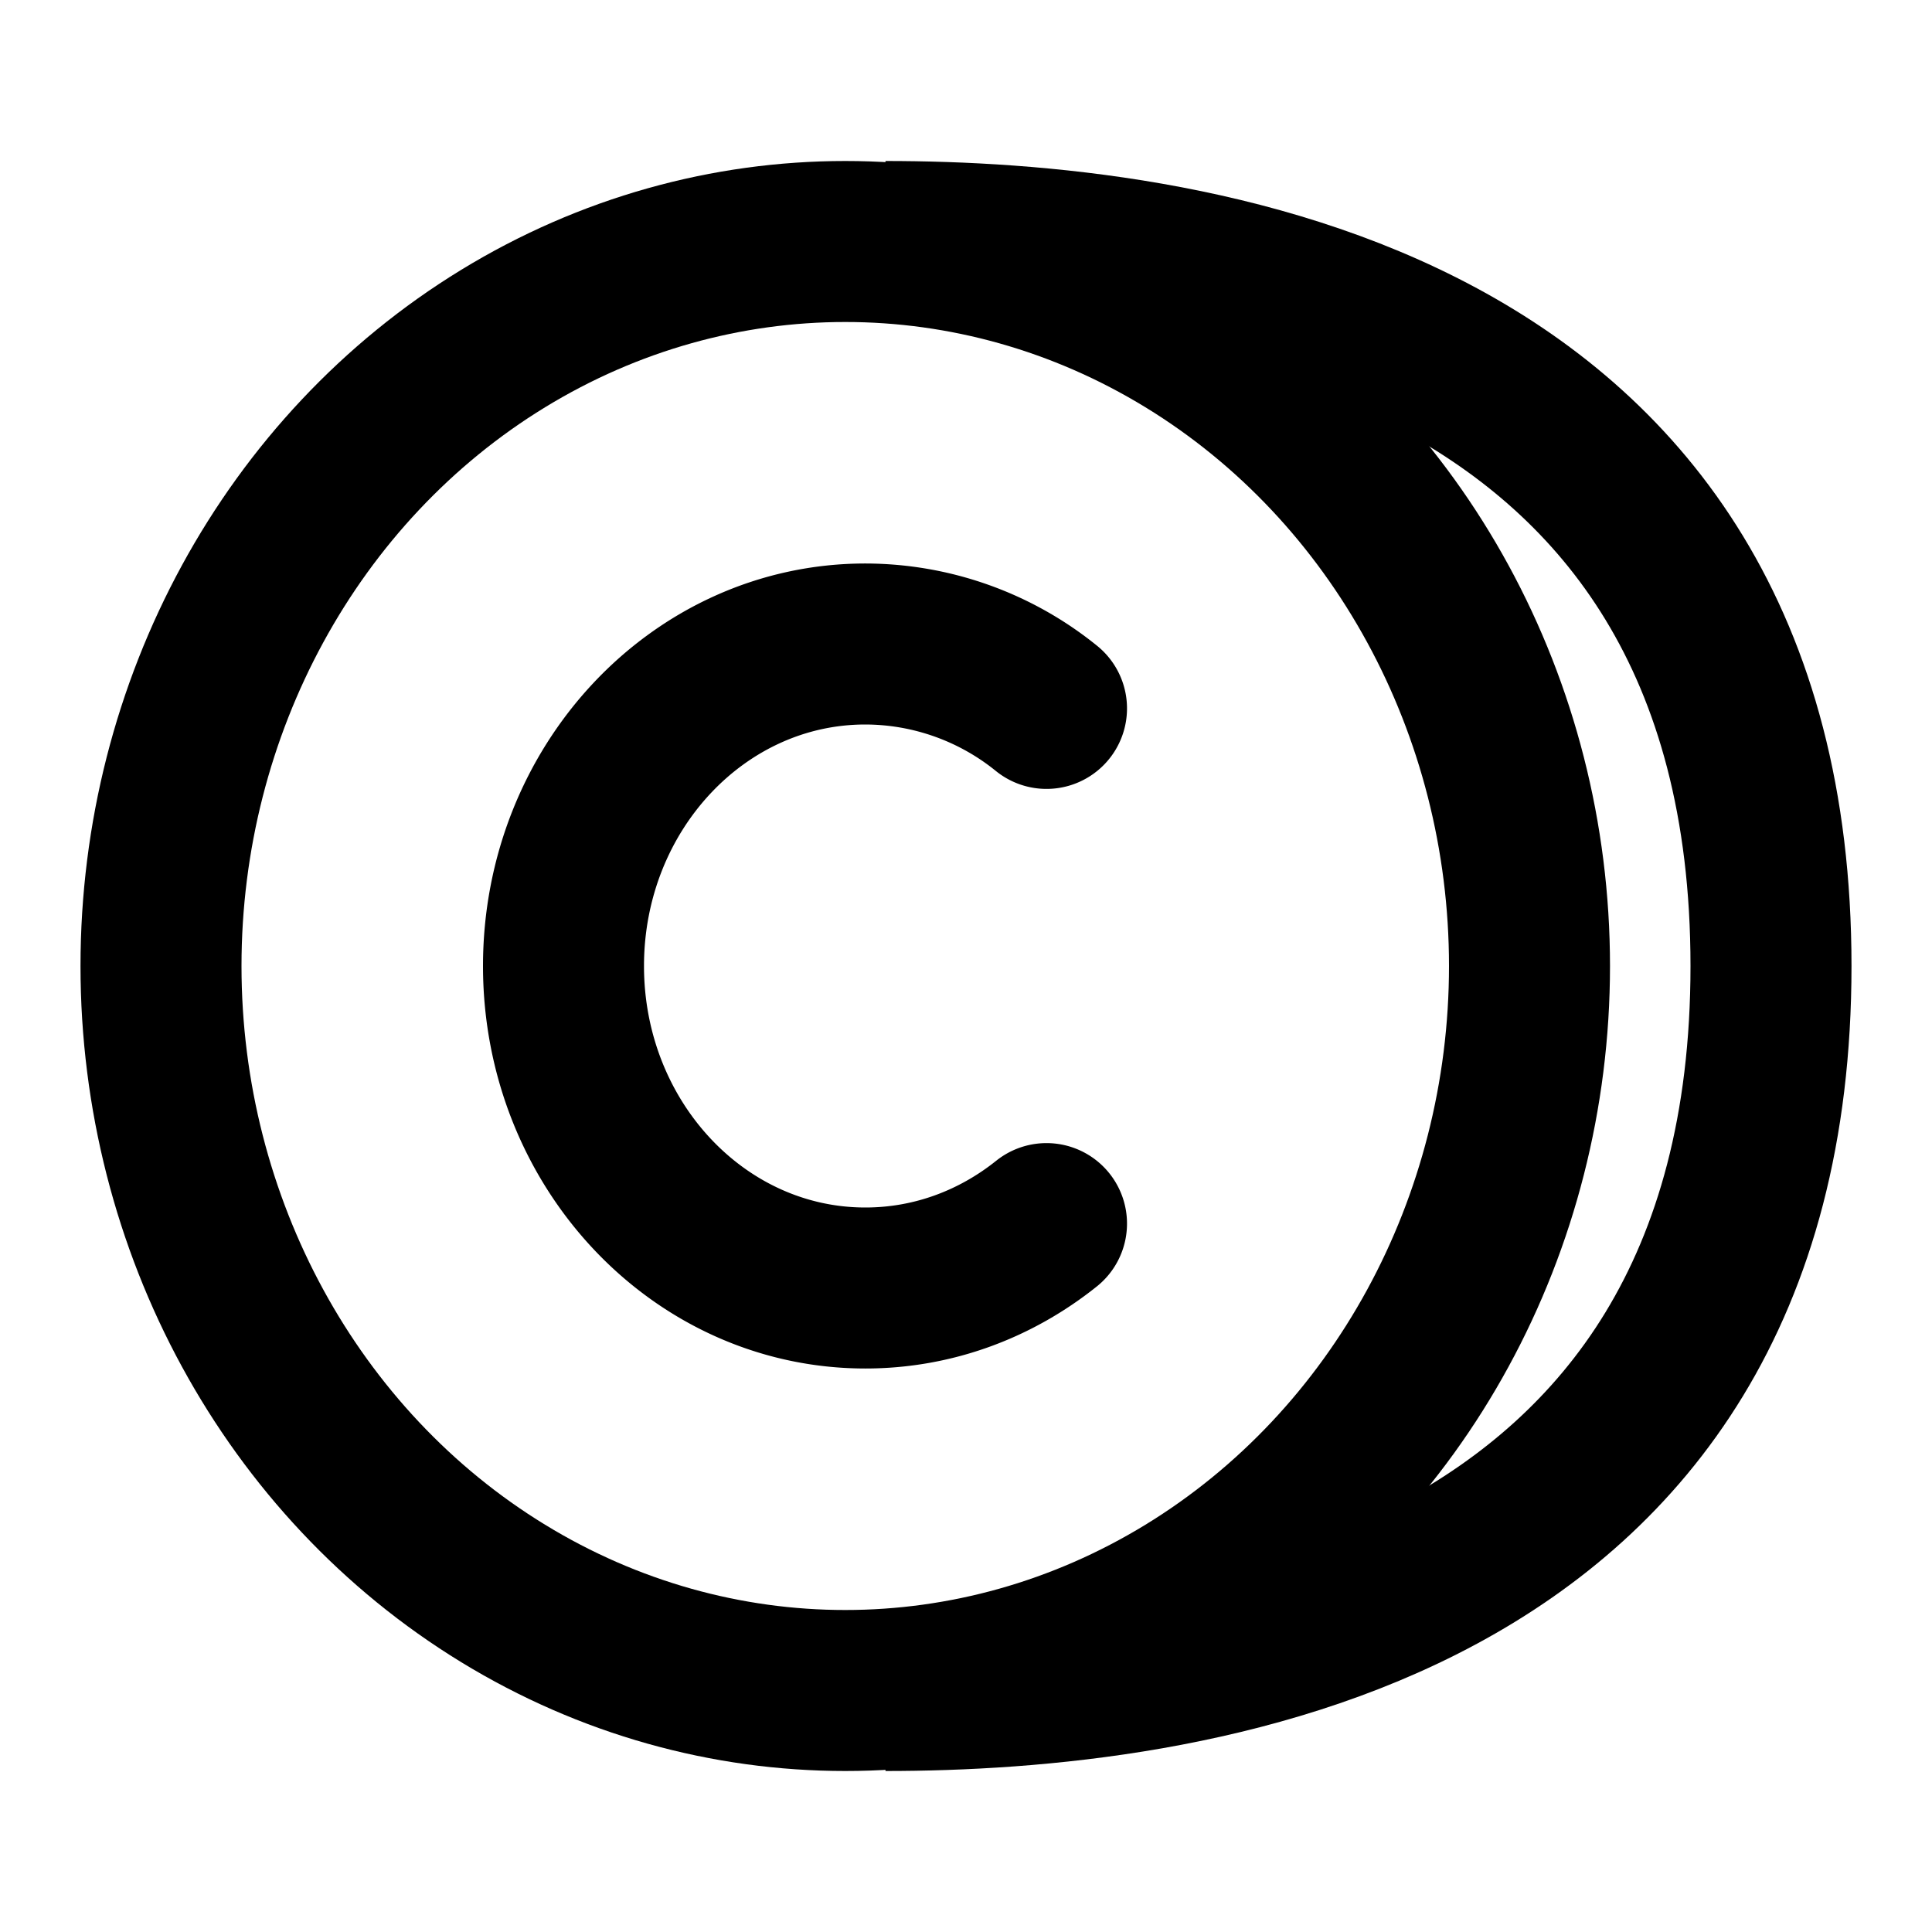 <svg fill="none" xmlns="http://www.w3.org/2000/svg" viewBox="0 0 24 24" width="20" height="20"><ellipse rx="8.5" ry="9" transform="matrix(-1 0 0 1 10.5 12)" stroke="#000" stroke-width="2" stroke-linecap="round" stroke-linejoin="round"/><path d="M13 8.8a3.583 3.583 0 00-2.25-.8C8.679 8 7 9.79 7 12s1.679 4 3.75 4c.844 0 1.623-.298 2.25-.8" stroke="#000" stroke-width="2" stroke-linecap="round" stroke-linejoin="round"/><path d="M11 3c3.667 0 11 .9 11 9s-7.333 9-11 9" stroke="#000" stroke-width="2"/></svg>
